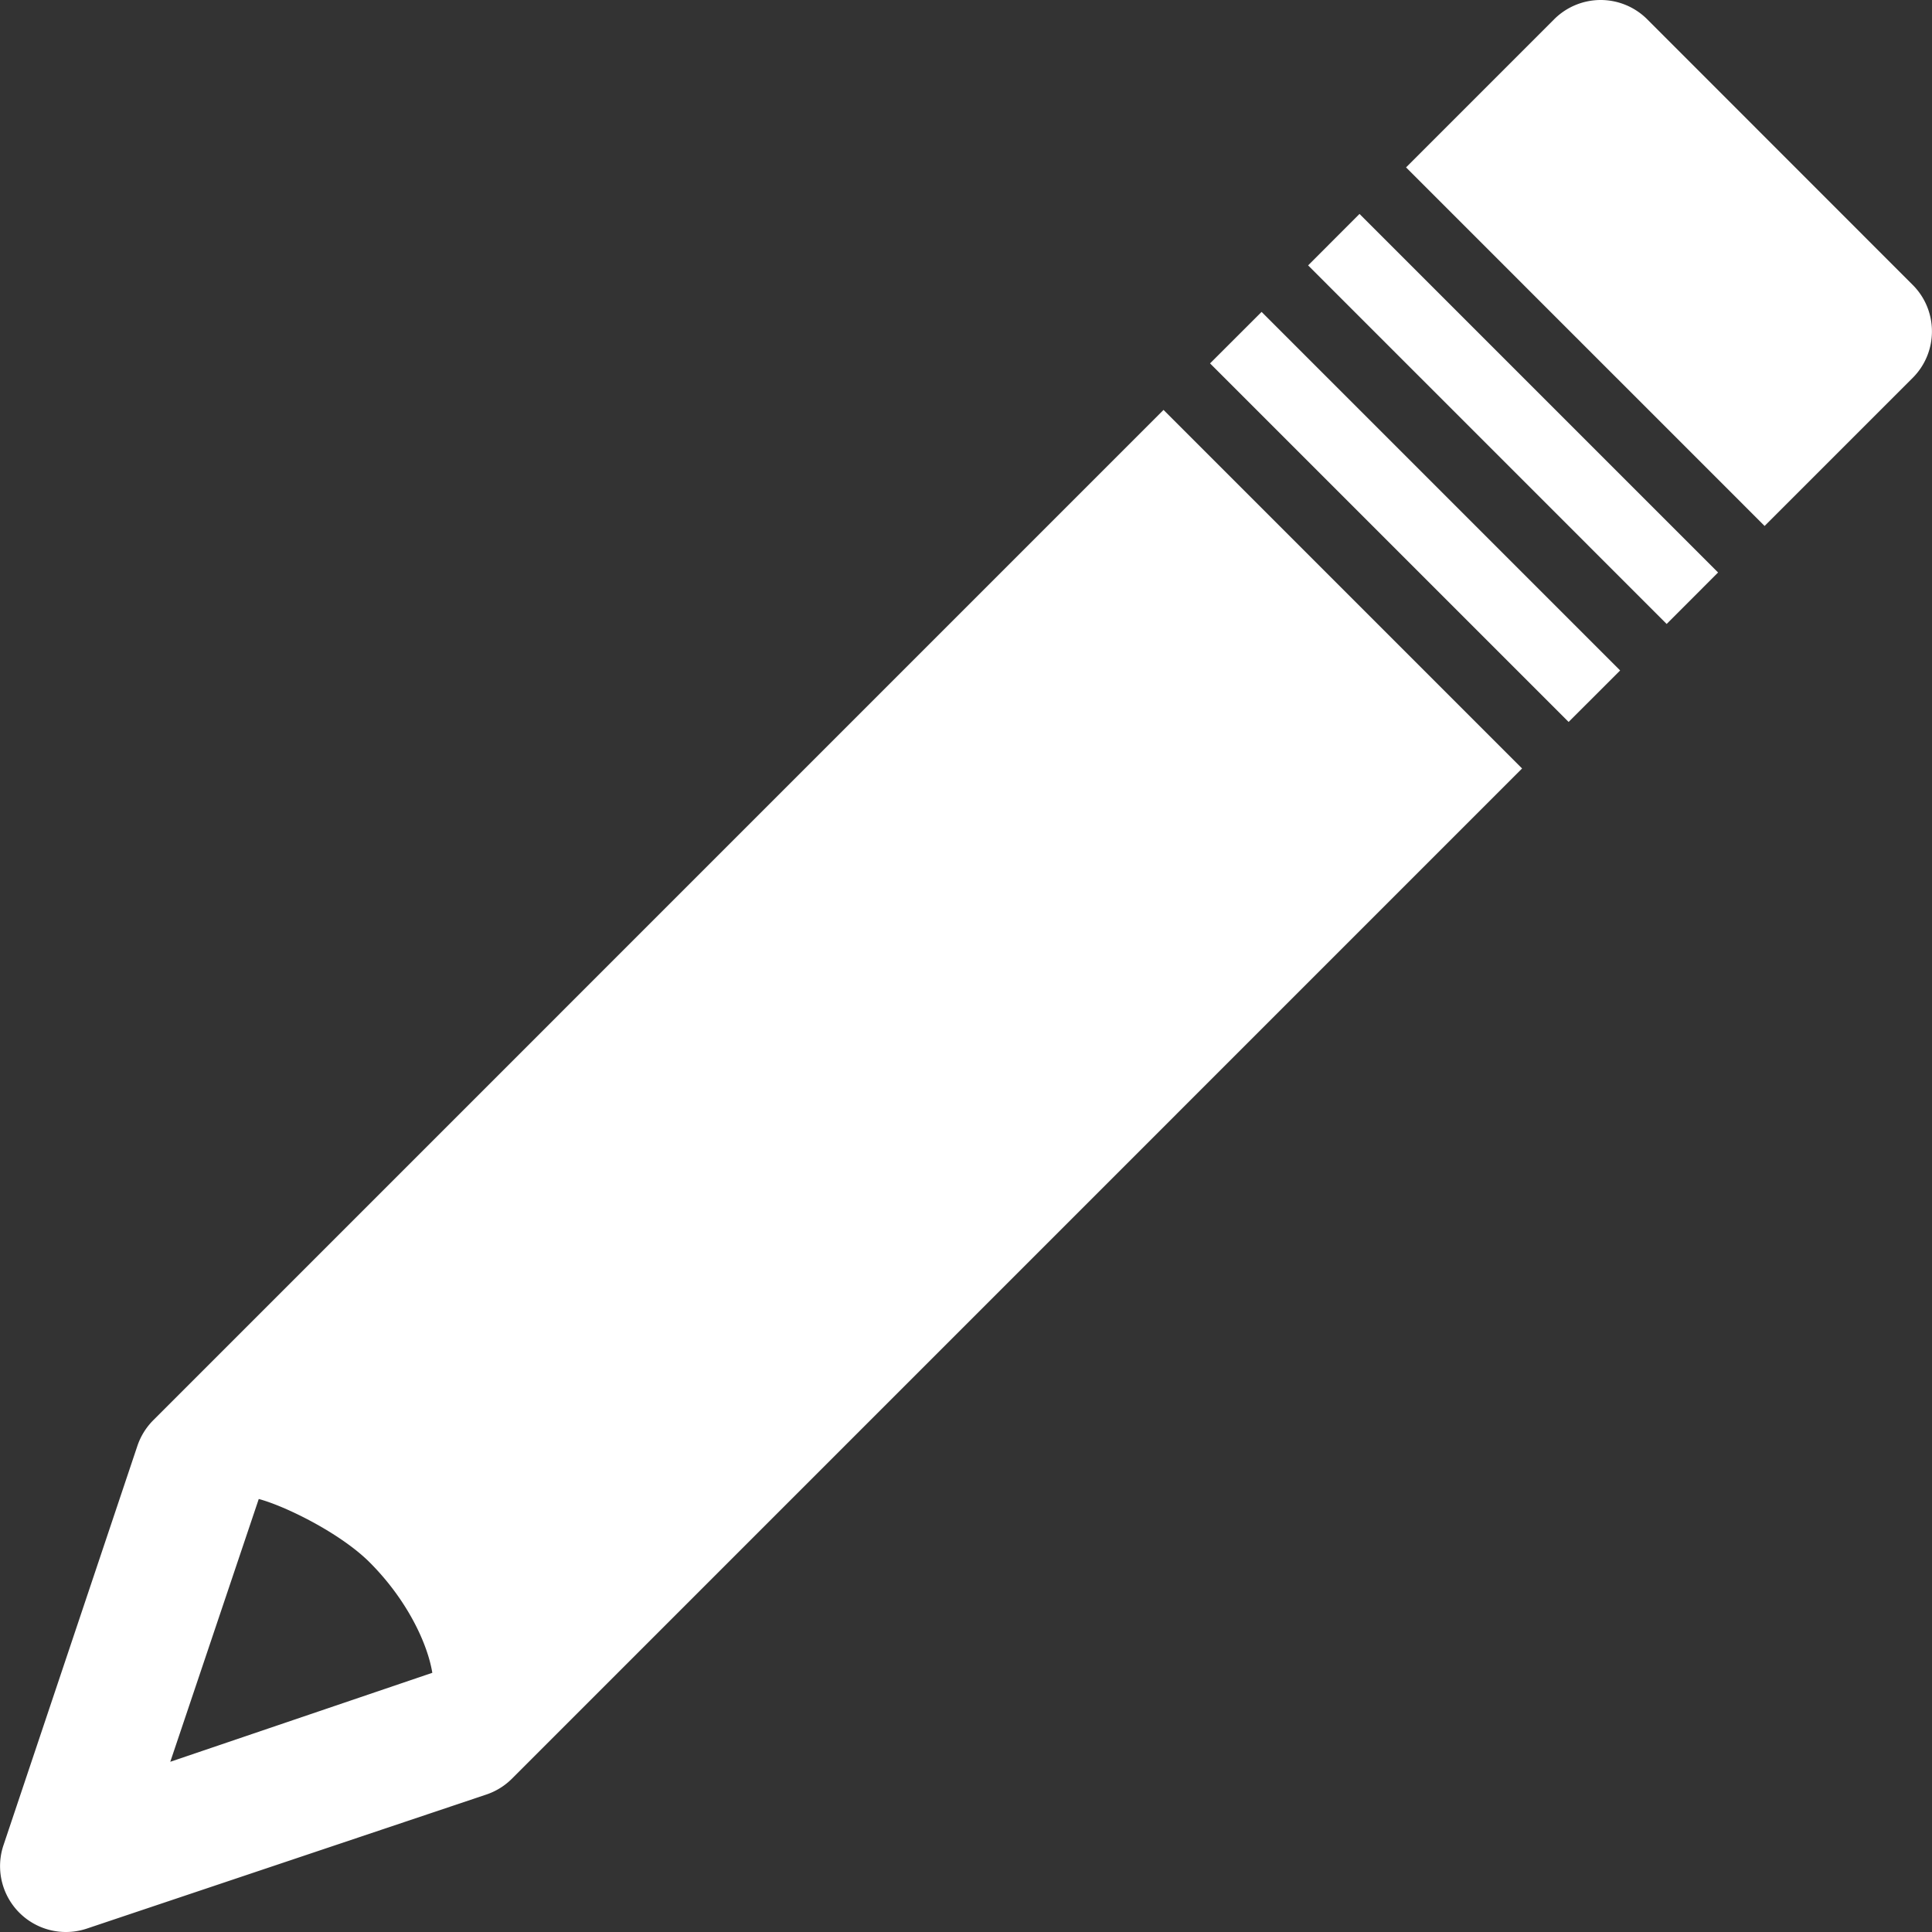 <svg xmlns="http://www.w3.org/2000/svg" viewBox="0 0 489.633 489.633" width="512" height="512"><rect x="0" y="0" width="489.633" height="489.633" fill="#333333" stroke="none"/><path d="M484.732 72.193L417.458 4.887A16.708 16.708 0 0 0 405.663 0a16.69 16.69 0 0 0-11.79 4.887L356.34 42.424l90.868 90.872 37.524-37.522c6.512-6.514 6.512-17.067 0-23.581zM331.52 67.257l90.868 90.874 13.03-13.045-90.873-90.871zm-36.642 36.628L38.874 359.902a16.83 16.83 0 0 0-4.038 6.482L.879 467.646a16.69 16.69 0 0 0 21.124 21.124l101.246-33.973a16.698 16.698 0 0 0 6.494-4.021l256.003-256.018-90.868-90.873zm-229.3 276.008c6.713 1.788 20.7 8.659 28.113 16.066 9.68 9.698 14.701 20.783 15.871 27.984l-66.407 22.551 22.423-66.601zm241.09-287.799l90.873 90.87 13.057-13.046-90.868-90.872z" fill="#fff"/></svg>